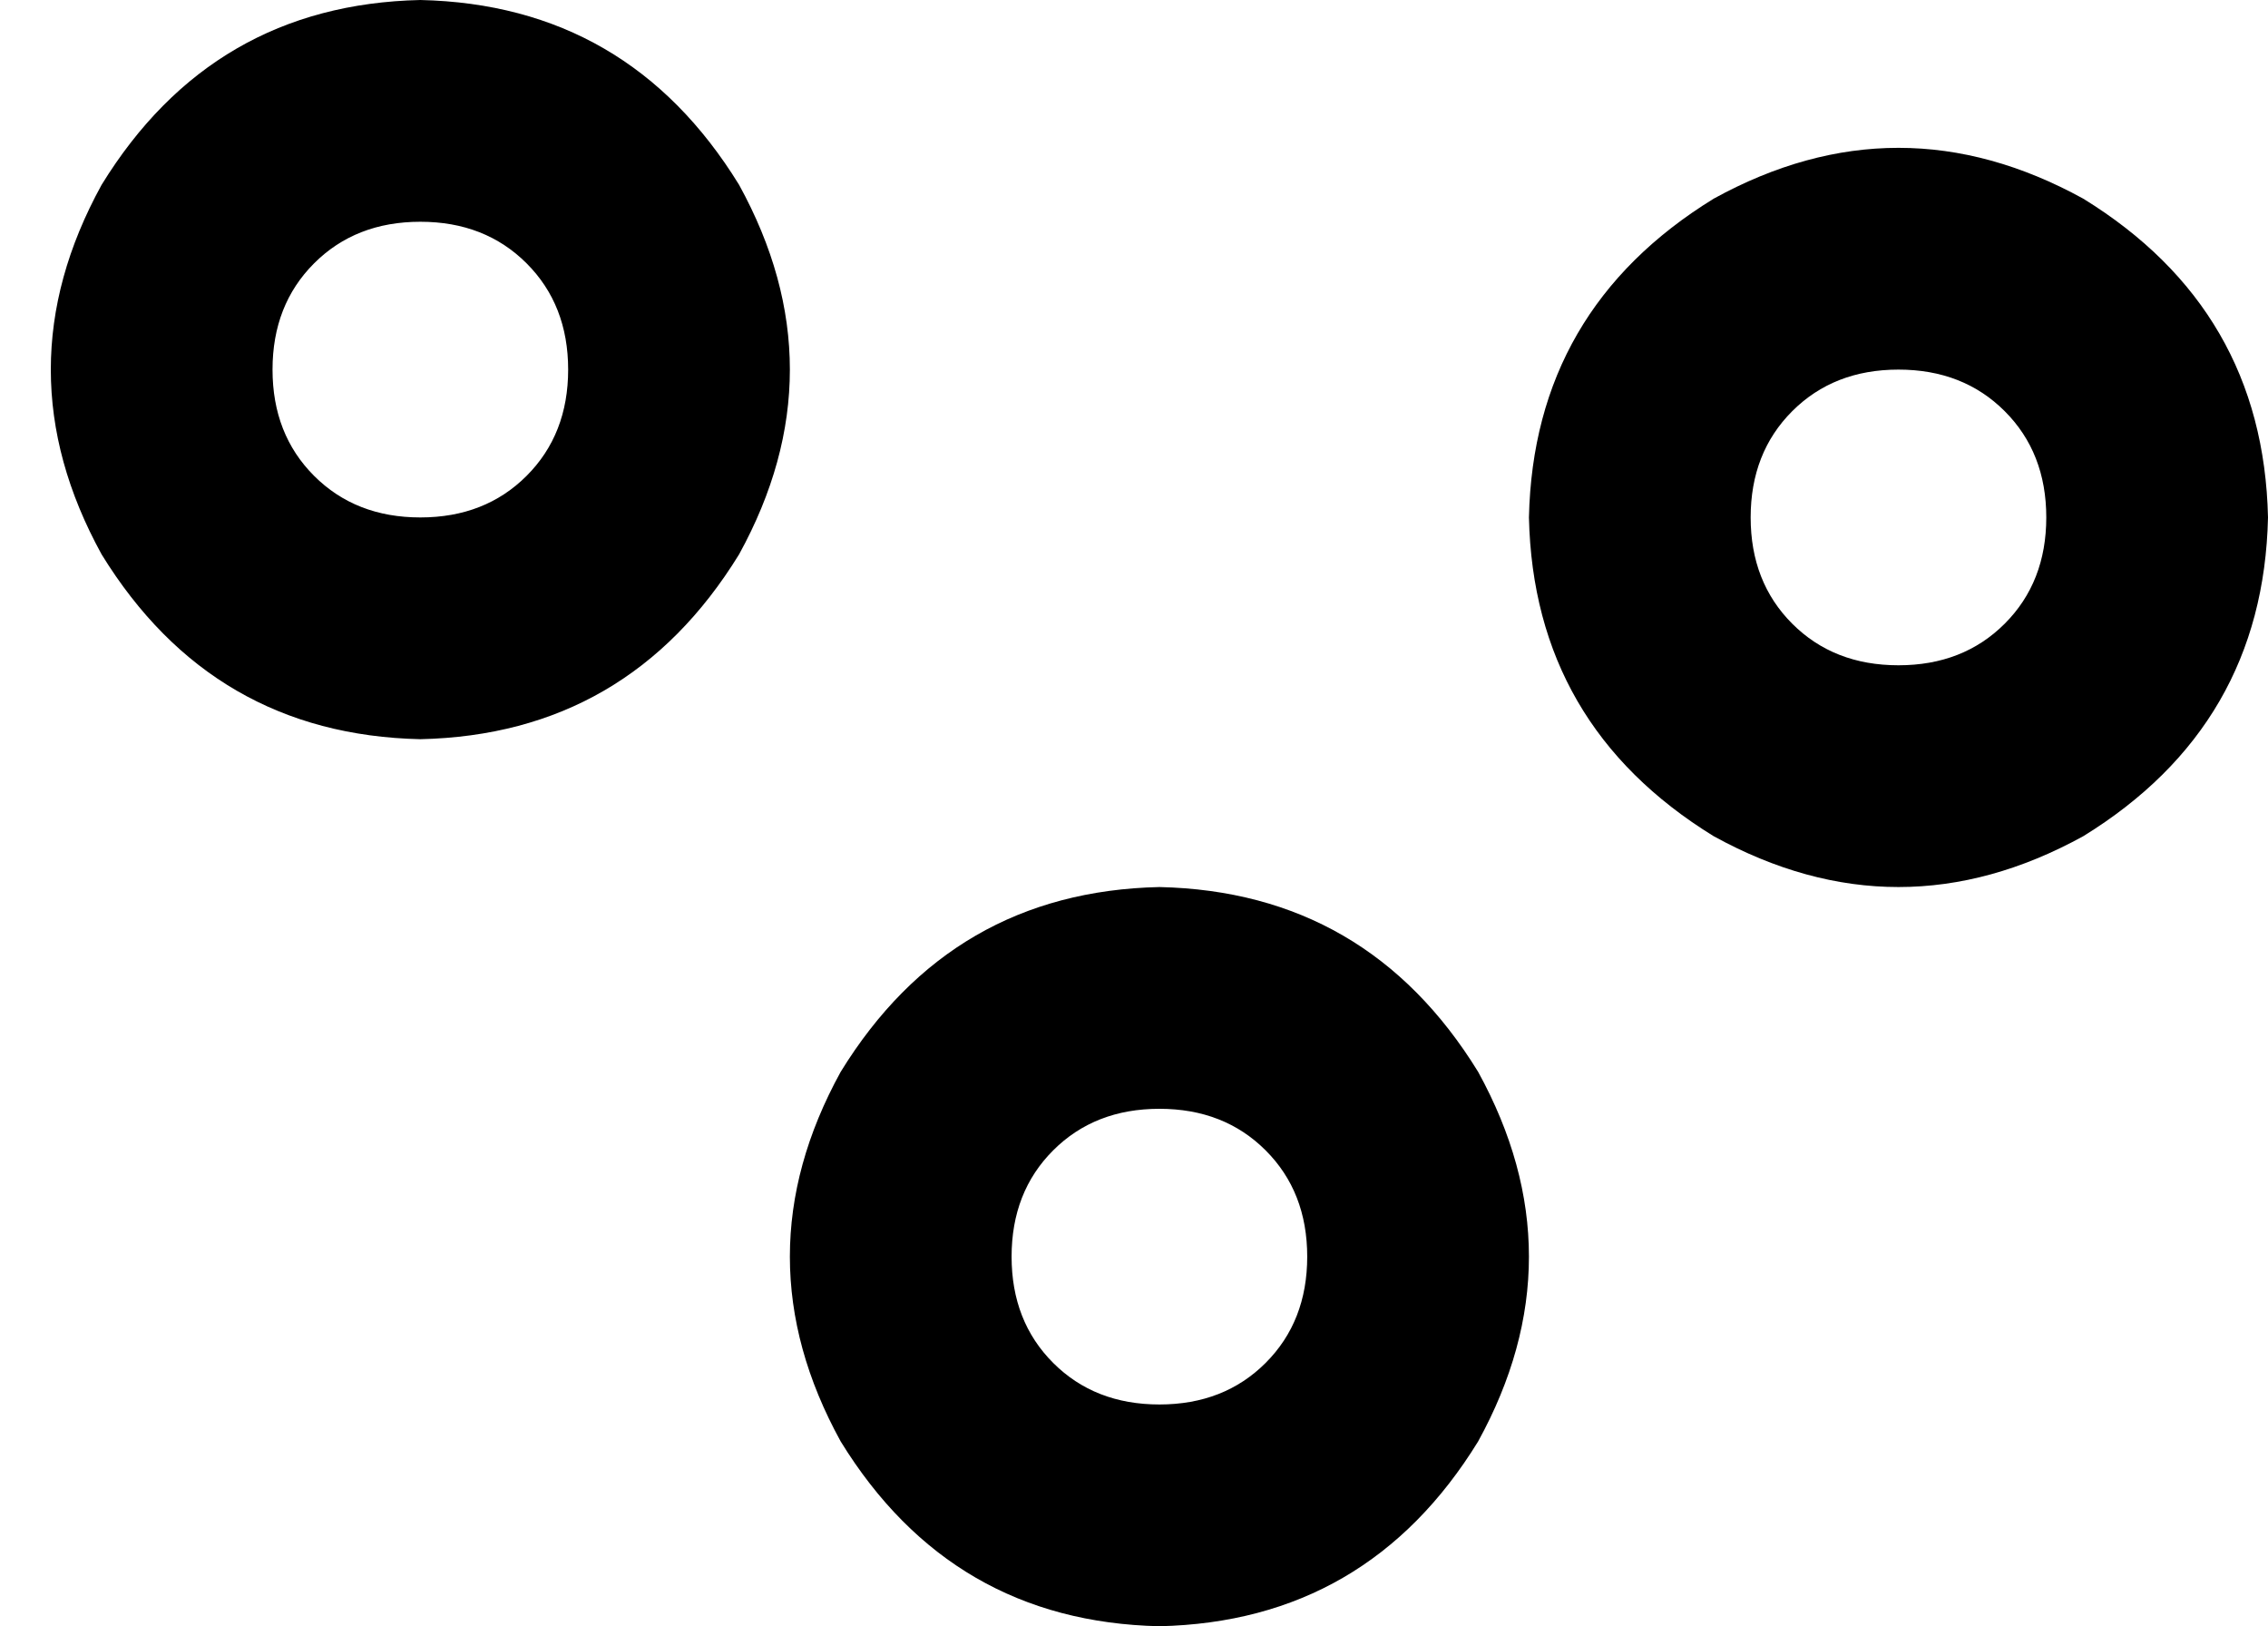 <svg xmlns="http://www.w3.org/2000/svg" viewBox="0 0 491 352">
    <path d="M 91 48 Q 105 48 114 57 L 114 57 Q 123 66 123 80 Q 123 94 114 103 Q 105 112 91 112 Q 77 112 68 103 Q 59 94 59 80 Q 59 66 68 57 Q 77 48 91 48 L 91 48 Z M 91 160 Q 136 159 160 120 Q 182 80 160 40 Q 136 1 91 0 Q 46 1 22 40 Q 0 80 22 120 Q 46 159 91 160 L 91 160 Z M 251 240 Q 265 240 274 249 L 274 249 Q 283 258 283 272 Q 283 286 274 295 Q 265 304 251 304 Q 237 304 228 295 Q 219 286 219 272 Q 219 258 228 249 Q 237 240 251 240 L 251 240 Z M 251 352 Q 296 351 320 312 Q 342 272 320 232 Q 296 193 251 192 Q 206 193 182 232 Q 160 272 182 312 Q 206 351 251 352 L 251 352 Z M 379 112 Q 379 98 388 89 L 388 89 Q 397 80 411 80 Q 425 80 434 89 Q 443 98 443 112 Q 443 126 434 135 Q 425 144 411 144 Q 397 144 388 135 Q 379 126 379 112 L 379 112 Z M 491 112 Q 490 67 451 43 Q 411 21 371 43 Q 332 67 331 112 Q 332 157 371 181 Q 411 203 451 181 Q 490 157 491 112 L 491 112 Z"/>
</svg>
